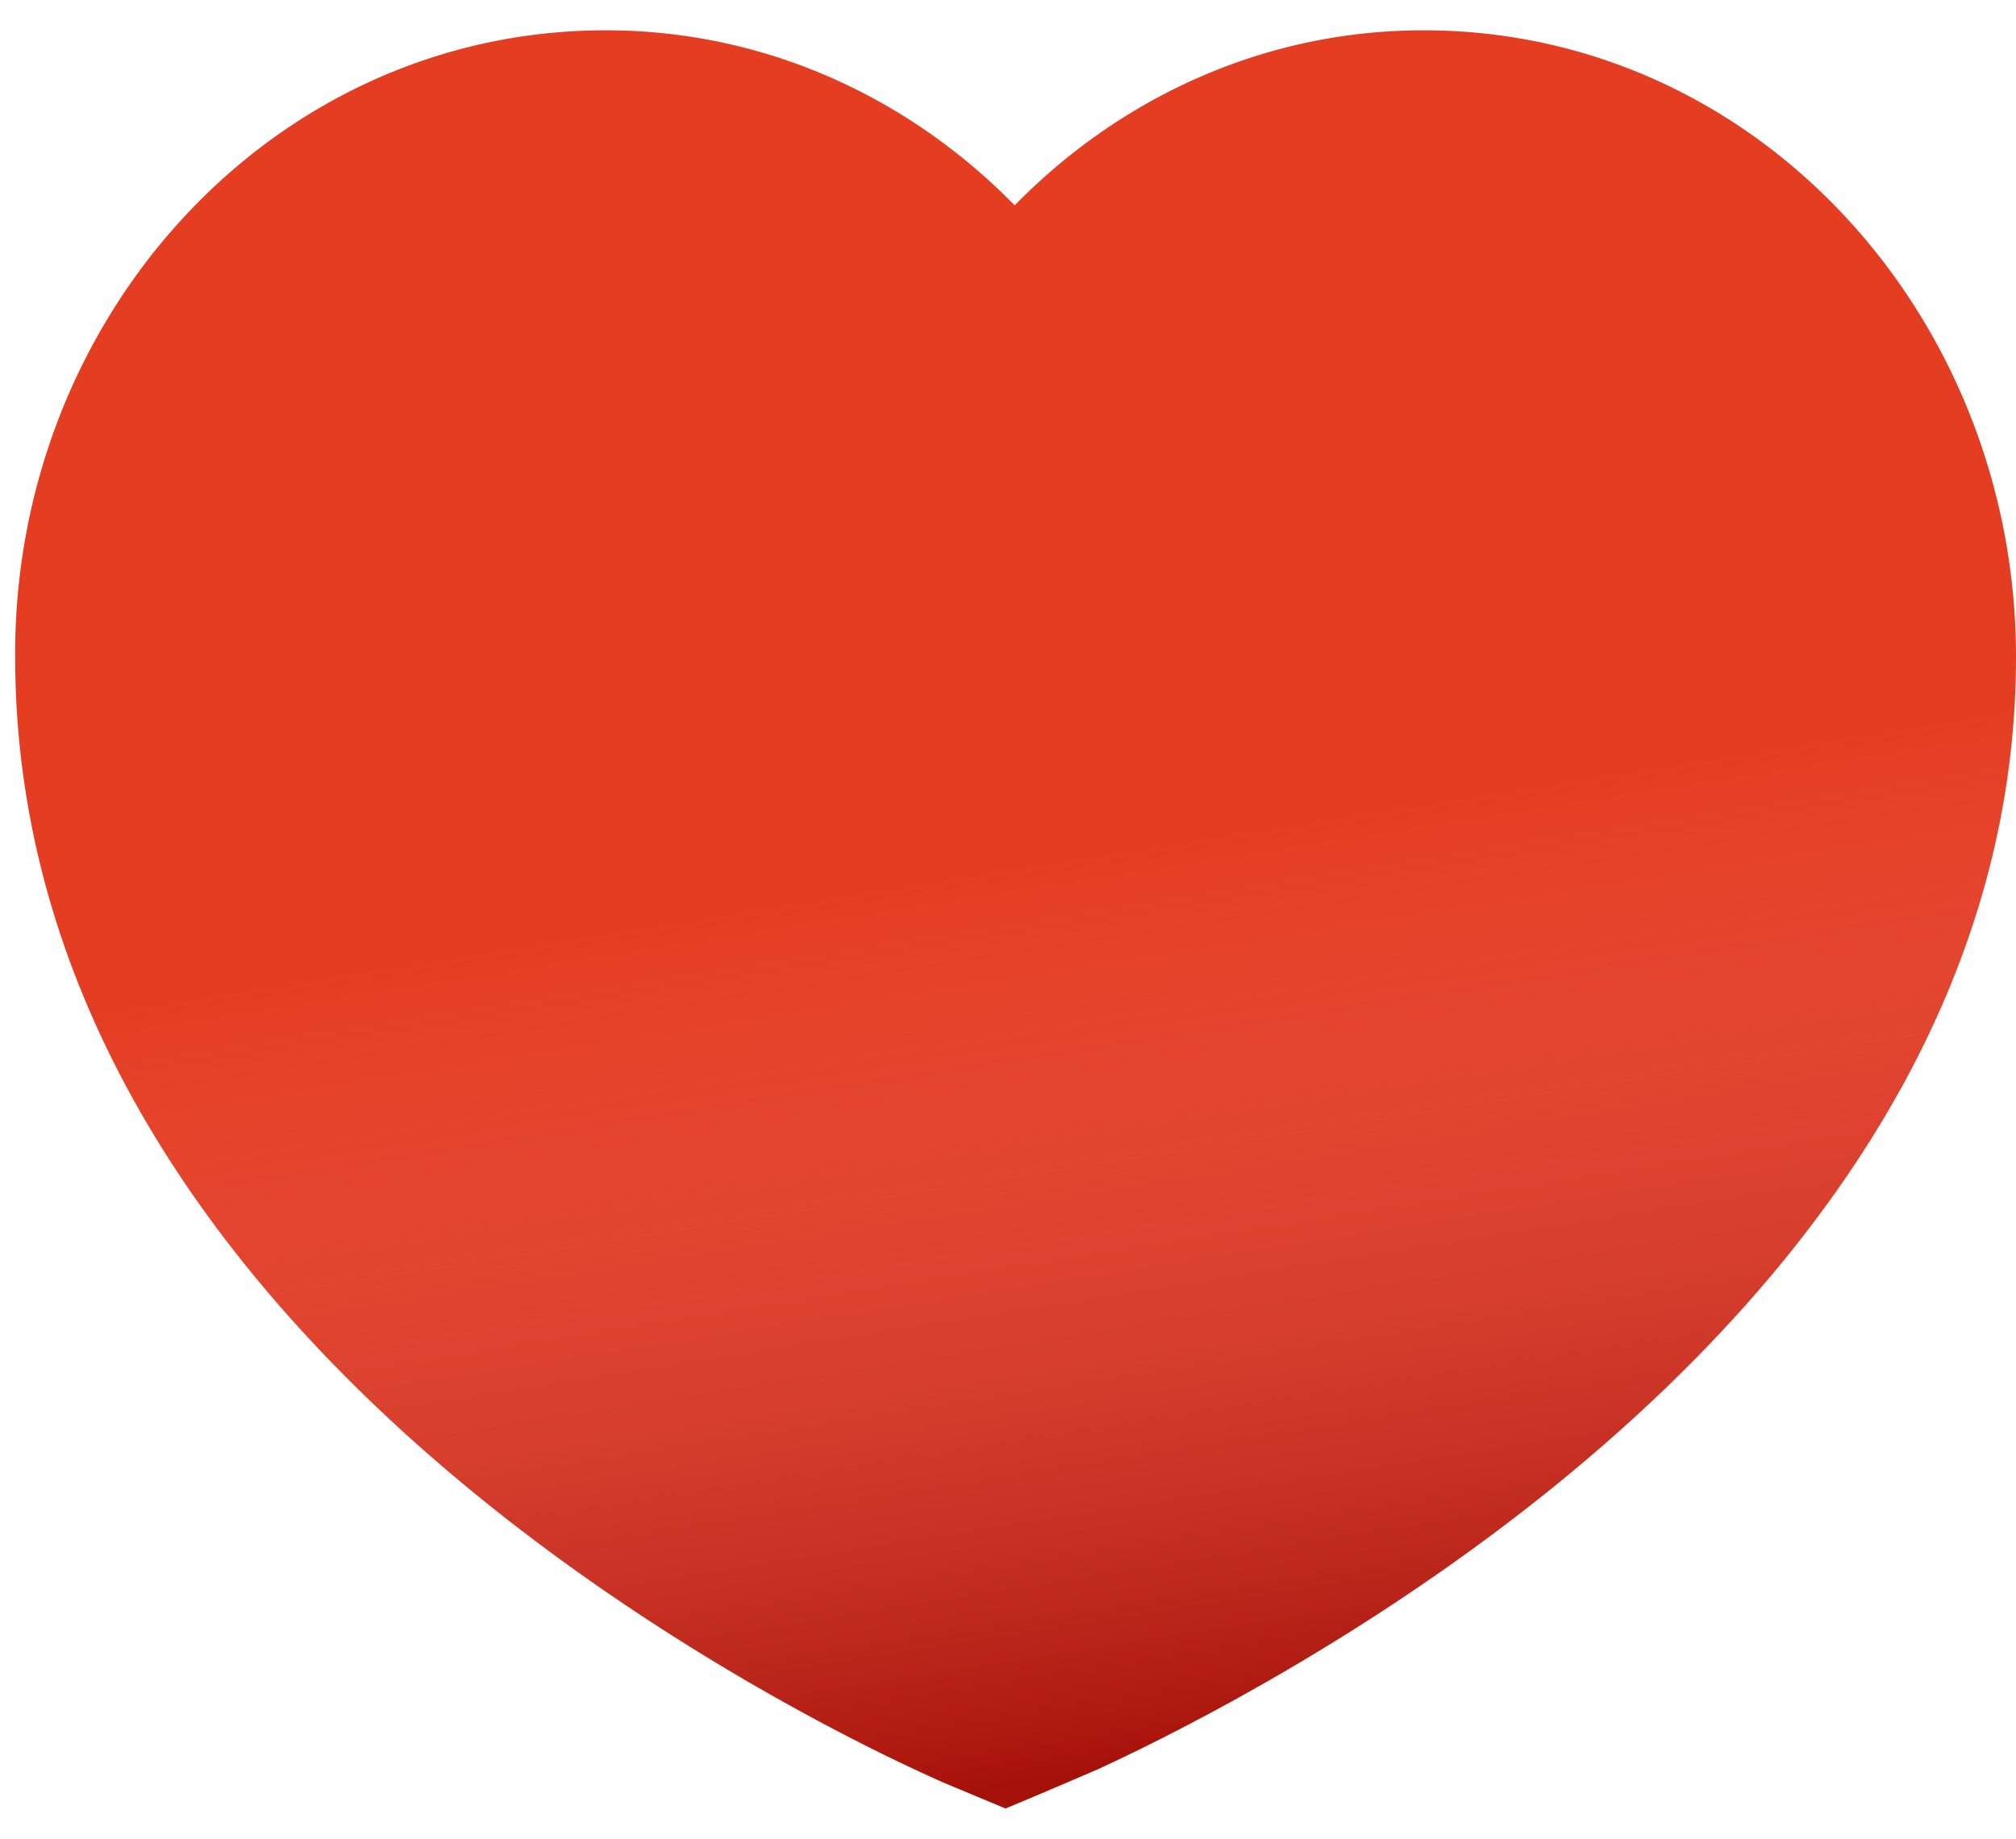 <svg fill="none" xmlns="http://www.w3.org/2000/svg" viewBox="0 0 57 52"><path d="M28.43 51.142s-1.668-.696-1.77-.74c-.203-.09-.49-.22-.85-.389-.72-.337-1.731-.834-2.938-1.488-2.404-1.302-5.63-3.251-8.877-5.83C7.65 37.657.435 29.565.429 18.59.373 8.964 7.705.857 17.128.857c4.523 0 8.585 1.911 11.561 4.95 2.976-3.039 7.038-4.95 11.562-4.95C49.682.857 57 8.97 57 18.578c0 10.972-7.41 19.07-13.87 24.101-3.315 2.581-6.607 4.536-9.06 5.843a60.075 60.075 0 0 1-2.996 1.496 214.15 214.15 0 0 1-2.644 1.124Z" fill="#E43D21"/><path d="M28.43 51.142s-1.668-.696-1.77-.74c-.203-.09-.49-.22-.85-.389-.72-.337-1.731-.834-2.938-1.488-2.404-1.302-5.63-3.251-8.877-5.83C7.65 37.657.435 29.565.429 18.59.373 8.964 7.705.857 17.128.857c4.523 0 8.585 1.911 11.561 4.95 2.976-3.039 7.038-4.95 11.562-4.95C49.682.857 57 8.97 57 18.578c0 10.972-7.41 19.07-13.87 24.101-3.315 2.581-6.607 4.536-9.06 5.843a60.075 60.075 0 0 1-2.996 1.496 214.15 214.15 0 0 1-2.644 1.124Z" fill="url(#a)"/><defs><linearGradient id="a" x1="26.02" y1="24.652" x2="30.061" y2="50.244" gradientUnits="userSpaceOnUse"><stop stop-color="#FF8C8C" stop-opacity="0"/><stop offset="1" stop-color="#8E0000" stop-opacity=".72"/></linearGradient></defs></svg>